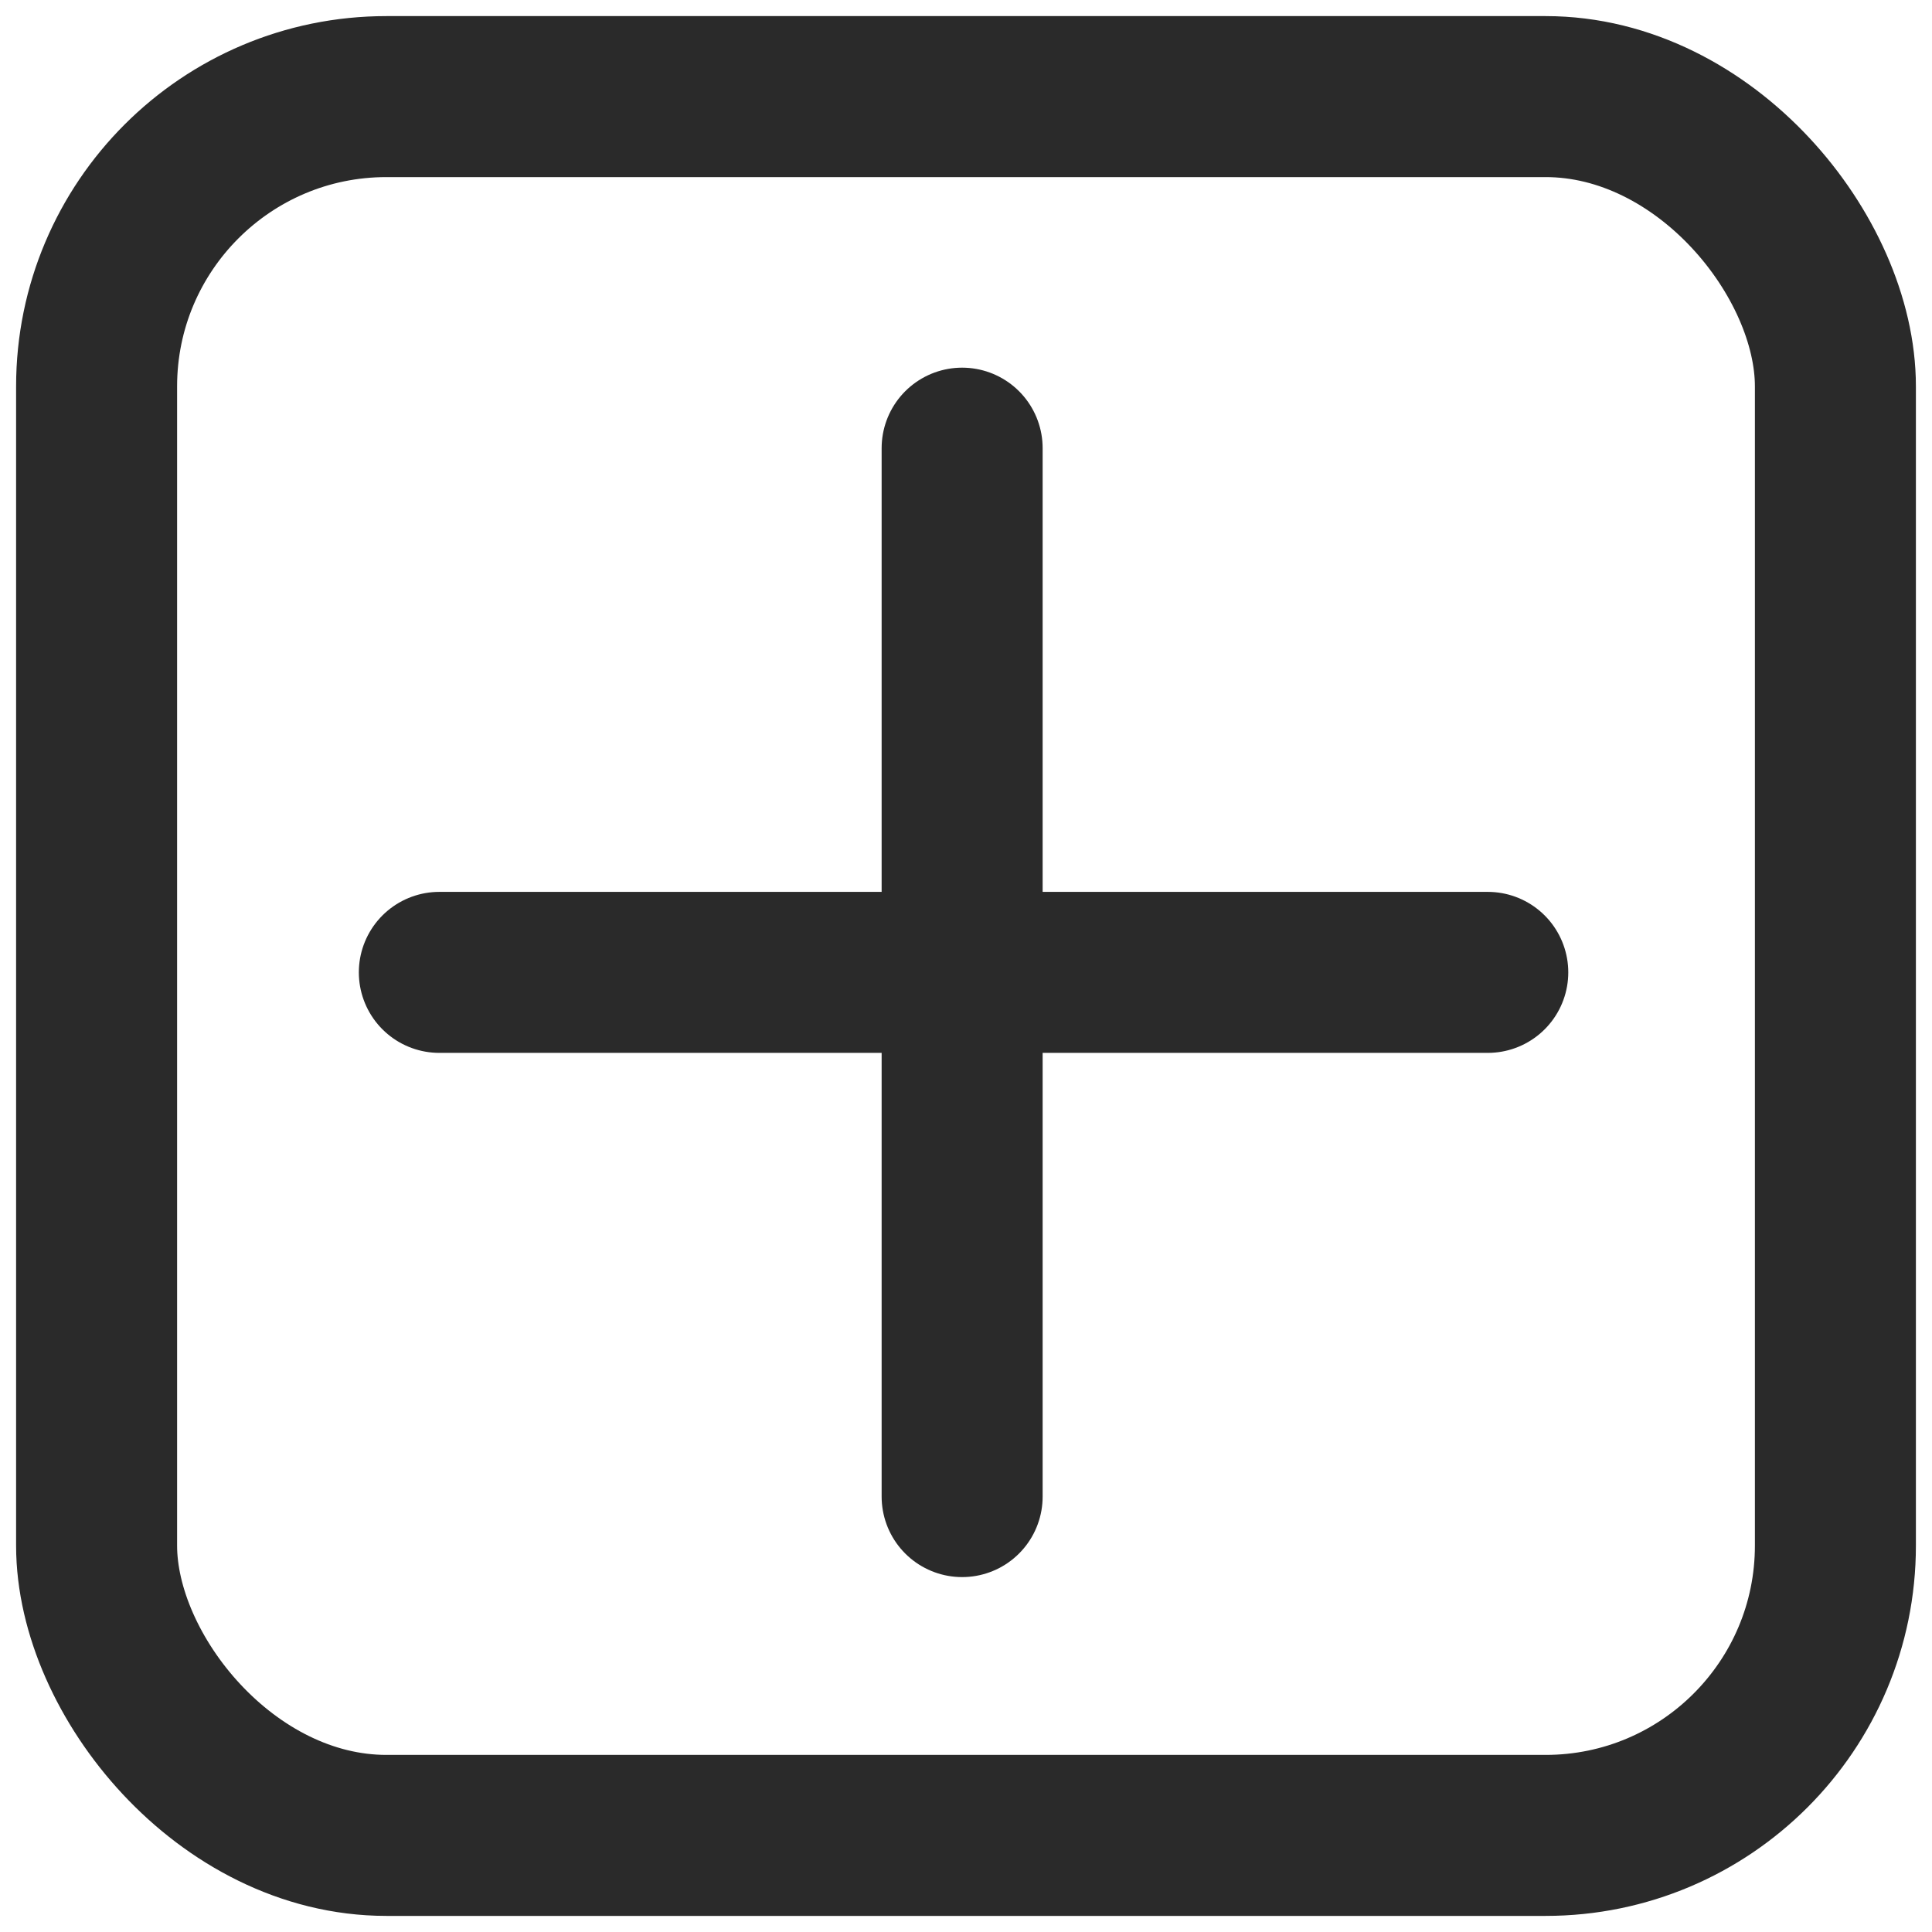 <svg xmlns="http://www.w3.org/2000/svg" width="30" height="30" viewBox="0 0 30 30">
  <defs>
    <style>
      .cls-1, .cls-2, .cls-4 {
        fill: none;
      }

      .cls-1, .cls-2 {
        stroke: #2a2a2a;
        stroke-width: 2.5px;
      }

      .cls-1 {
        stroke-linecap: round;
      }

      .cls-3 {
        stroke: none;
      }
    </style>
  </defs>
  <g id="Add_Post" data-name="Add Post" transform="translate(-0.138 0)">
    <g id="Group_7" data-name="Group 7" transform="translate(6.96 6.959)">
      <line id="Line_11" data-name="Line 11" class="cls-1" y2="16.28" transform="translate(8.118)"/>
      <line id="Line_12" data-name="Line 12" class="cls-1" y2="16.28" transform="translate(16.28 8.14) rotate(90)"/>
    </g>
    <g id="Rectangle_22" data-name="Rectangle 22" class="cls-2" transform="translate(0.138 0)">
      <rect class="cls-3" width="30" height="30" rx="6"/>
      <rect class="cls-4" x="1.5" y="1.5" width="27" height="27" rx="4.5"/>
    </g>
  </g>
</svg>
